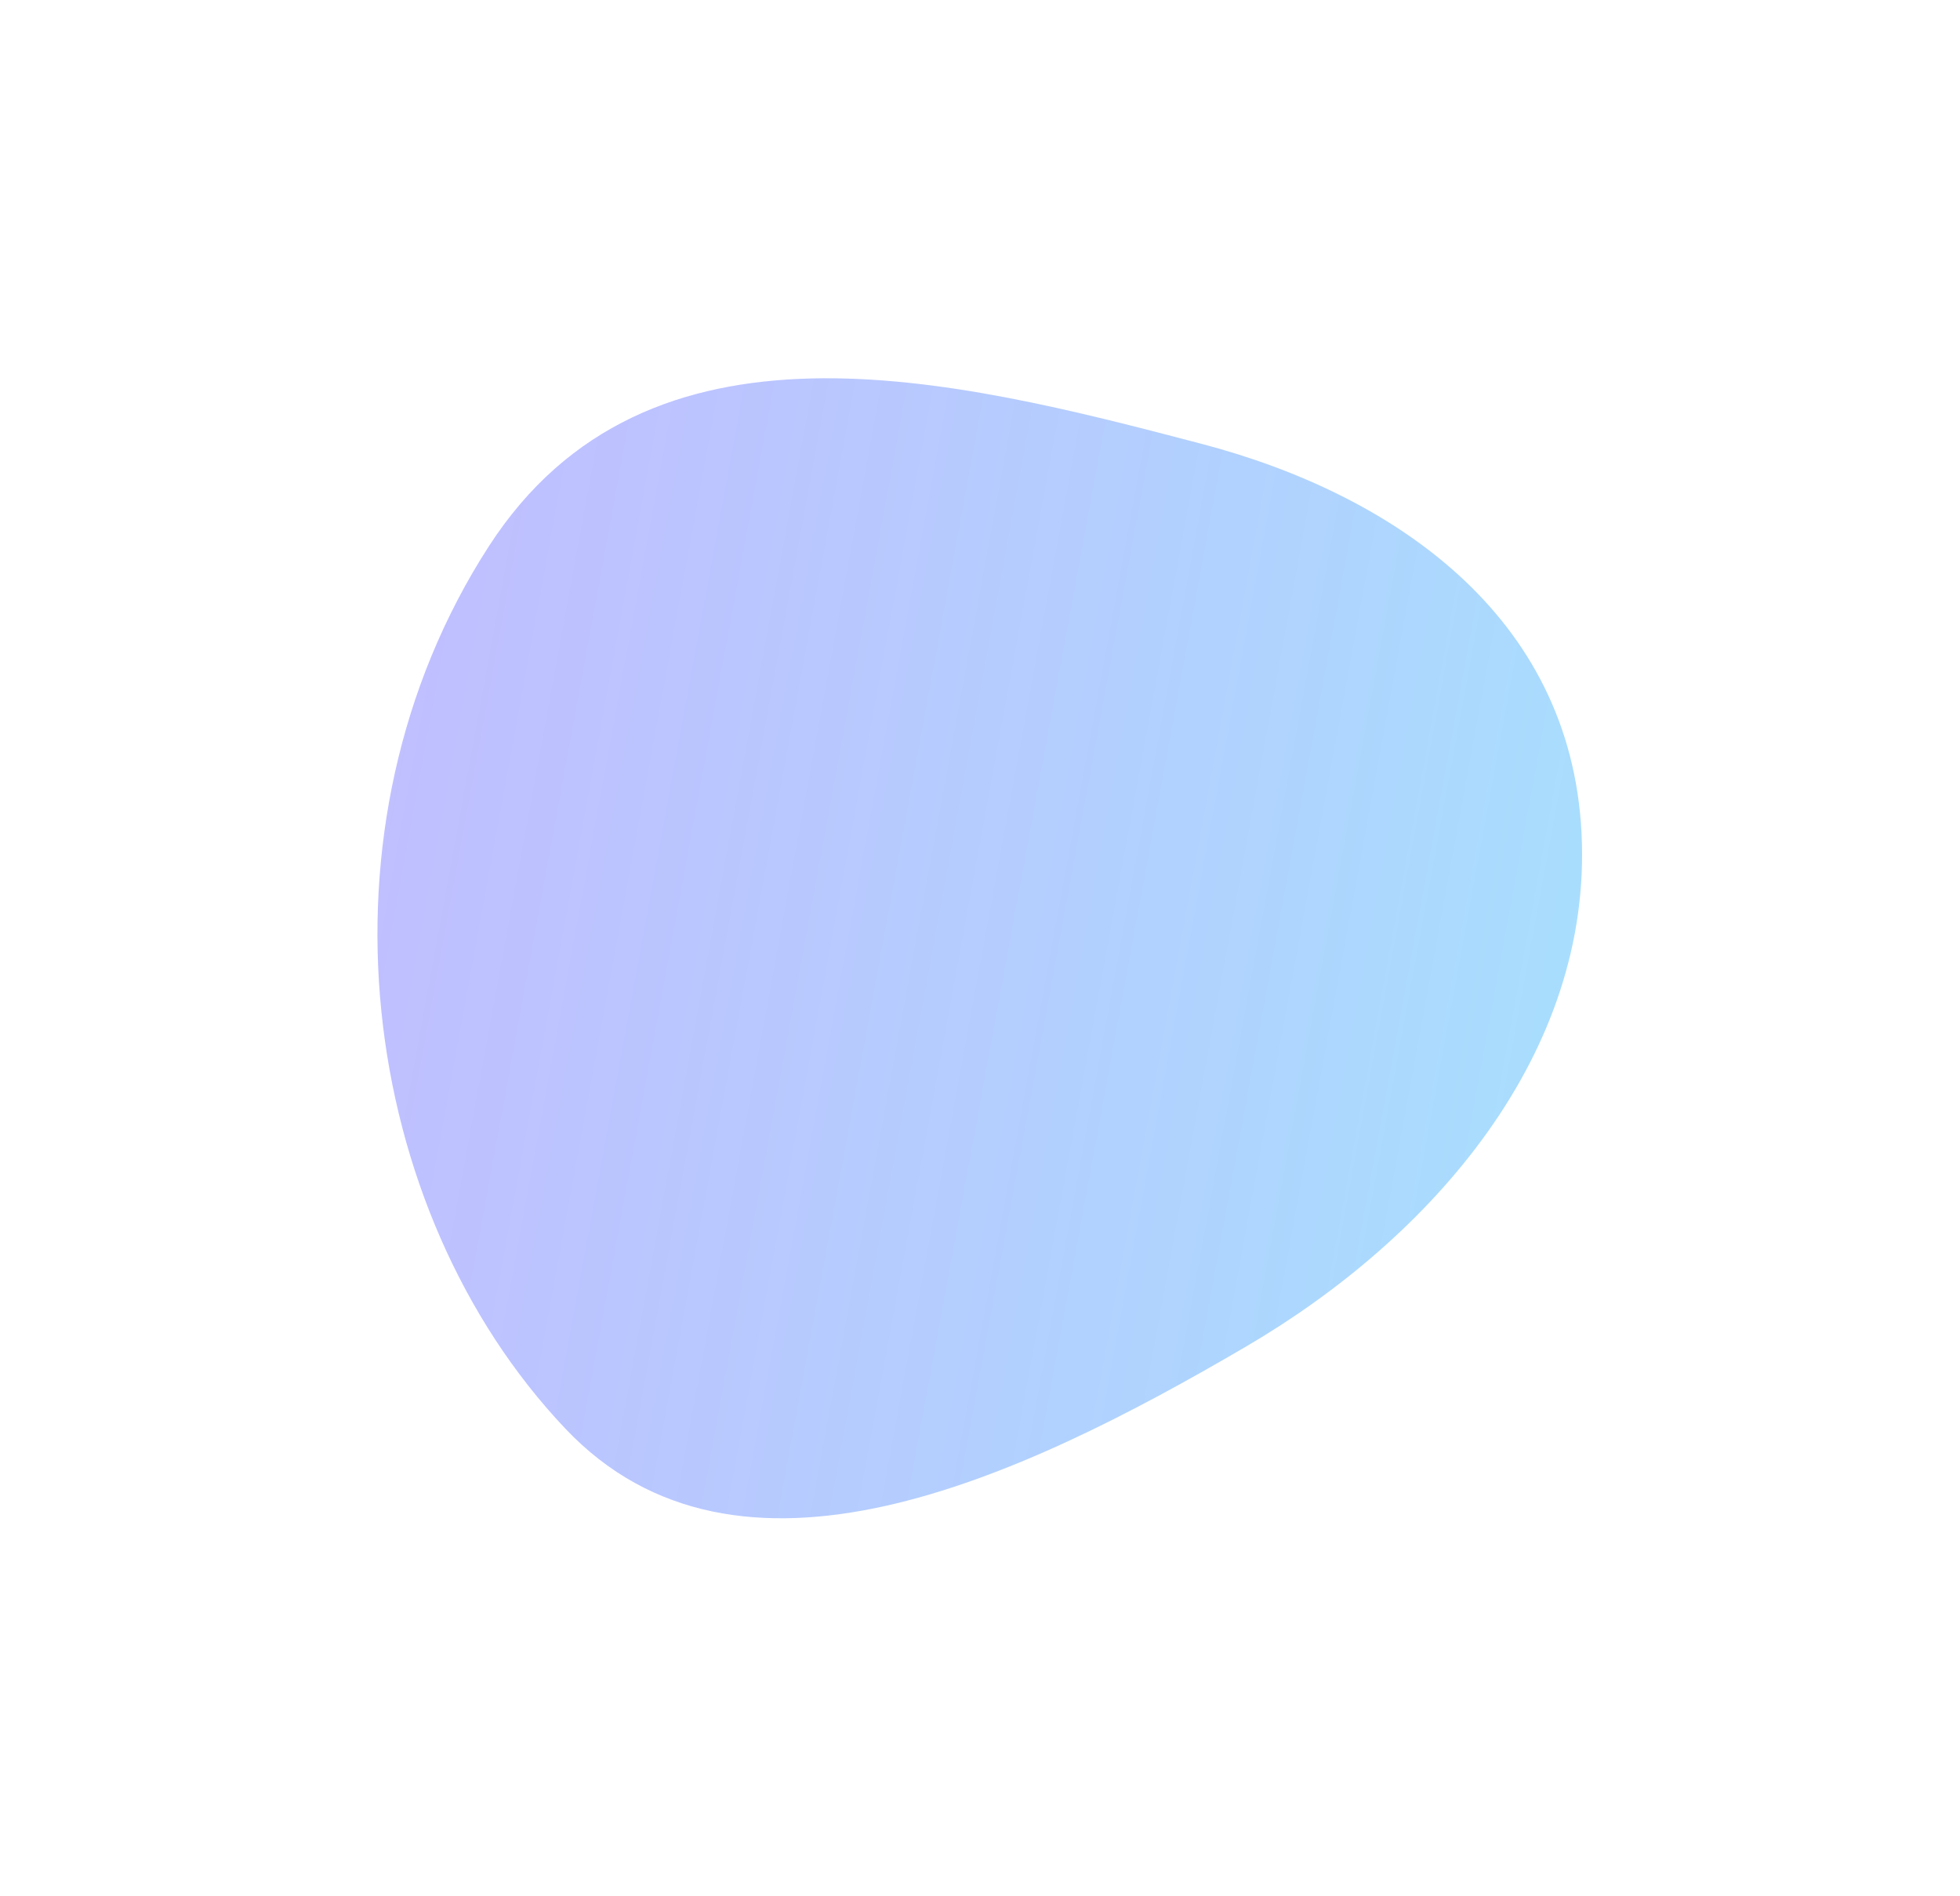 <svg width="1404" height="1358" viewBox="0 0 1404 1358" fill="none" xmlns="http://www.w3.org/2000/svg">
<g filter="url(#filter0_f_1528_40)">
<path fill-rule="evenodd" clip-rule="evenodd" d="M350.115 391.349C463.681 215.464 681.958 270.983 860.443 317.811C997.174 353.684 1125.02 440.078 1132.9 596.721C1140.85 754.729 1026.01 886.247 892.958 964.205C728.404 1060.62 528.441 1153.5 404.978 1023.21C256.874 866.919 219.922 592.984 350.115 391.349Z" fill="url(#paint0_linear_1528_40)"/>
</g>
<defs>
<filter id="filter0_f_1528_40" x="0.375" y="0.924" width="1402.91" height="1356.5" filterUnits="userSpaceOnUse" color-interpolation-filters="sRGB">
<feFlood flood-opacity="0" result="BackgroundImageFix"/>
<feBlend mode="normal" in="SourceGraphic" in2="BackgroundImageFix" result="shape"/>
<feGaussianBlur stdDeviation="135" result="effect1_foregroundBlur_1528_40"/>
</filter>
<linearGradient id="paint0_linear_1528_40" x1="269.847" y1="574.685" x2="1237.22" y2="752.382" gradientUnits="userSpaceOnUse">
<stop stop-color="#4C48FF" stop-opacity="0.35"/>
<stop offset="1" stop-color="#2DBEFB" stop-opacity="0.43"/>
</linearGradient>
</defs>
</svg>
